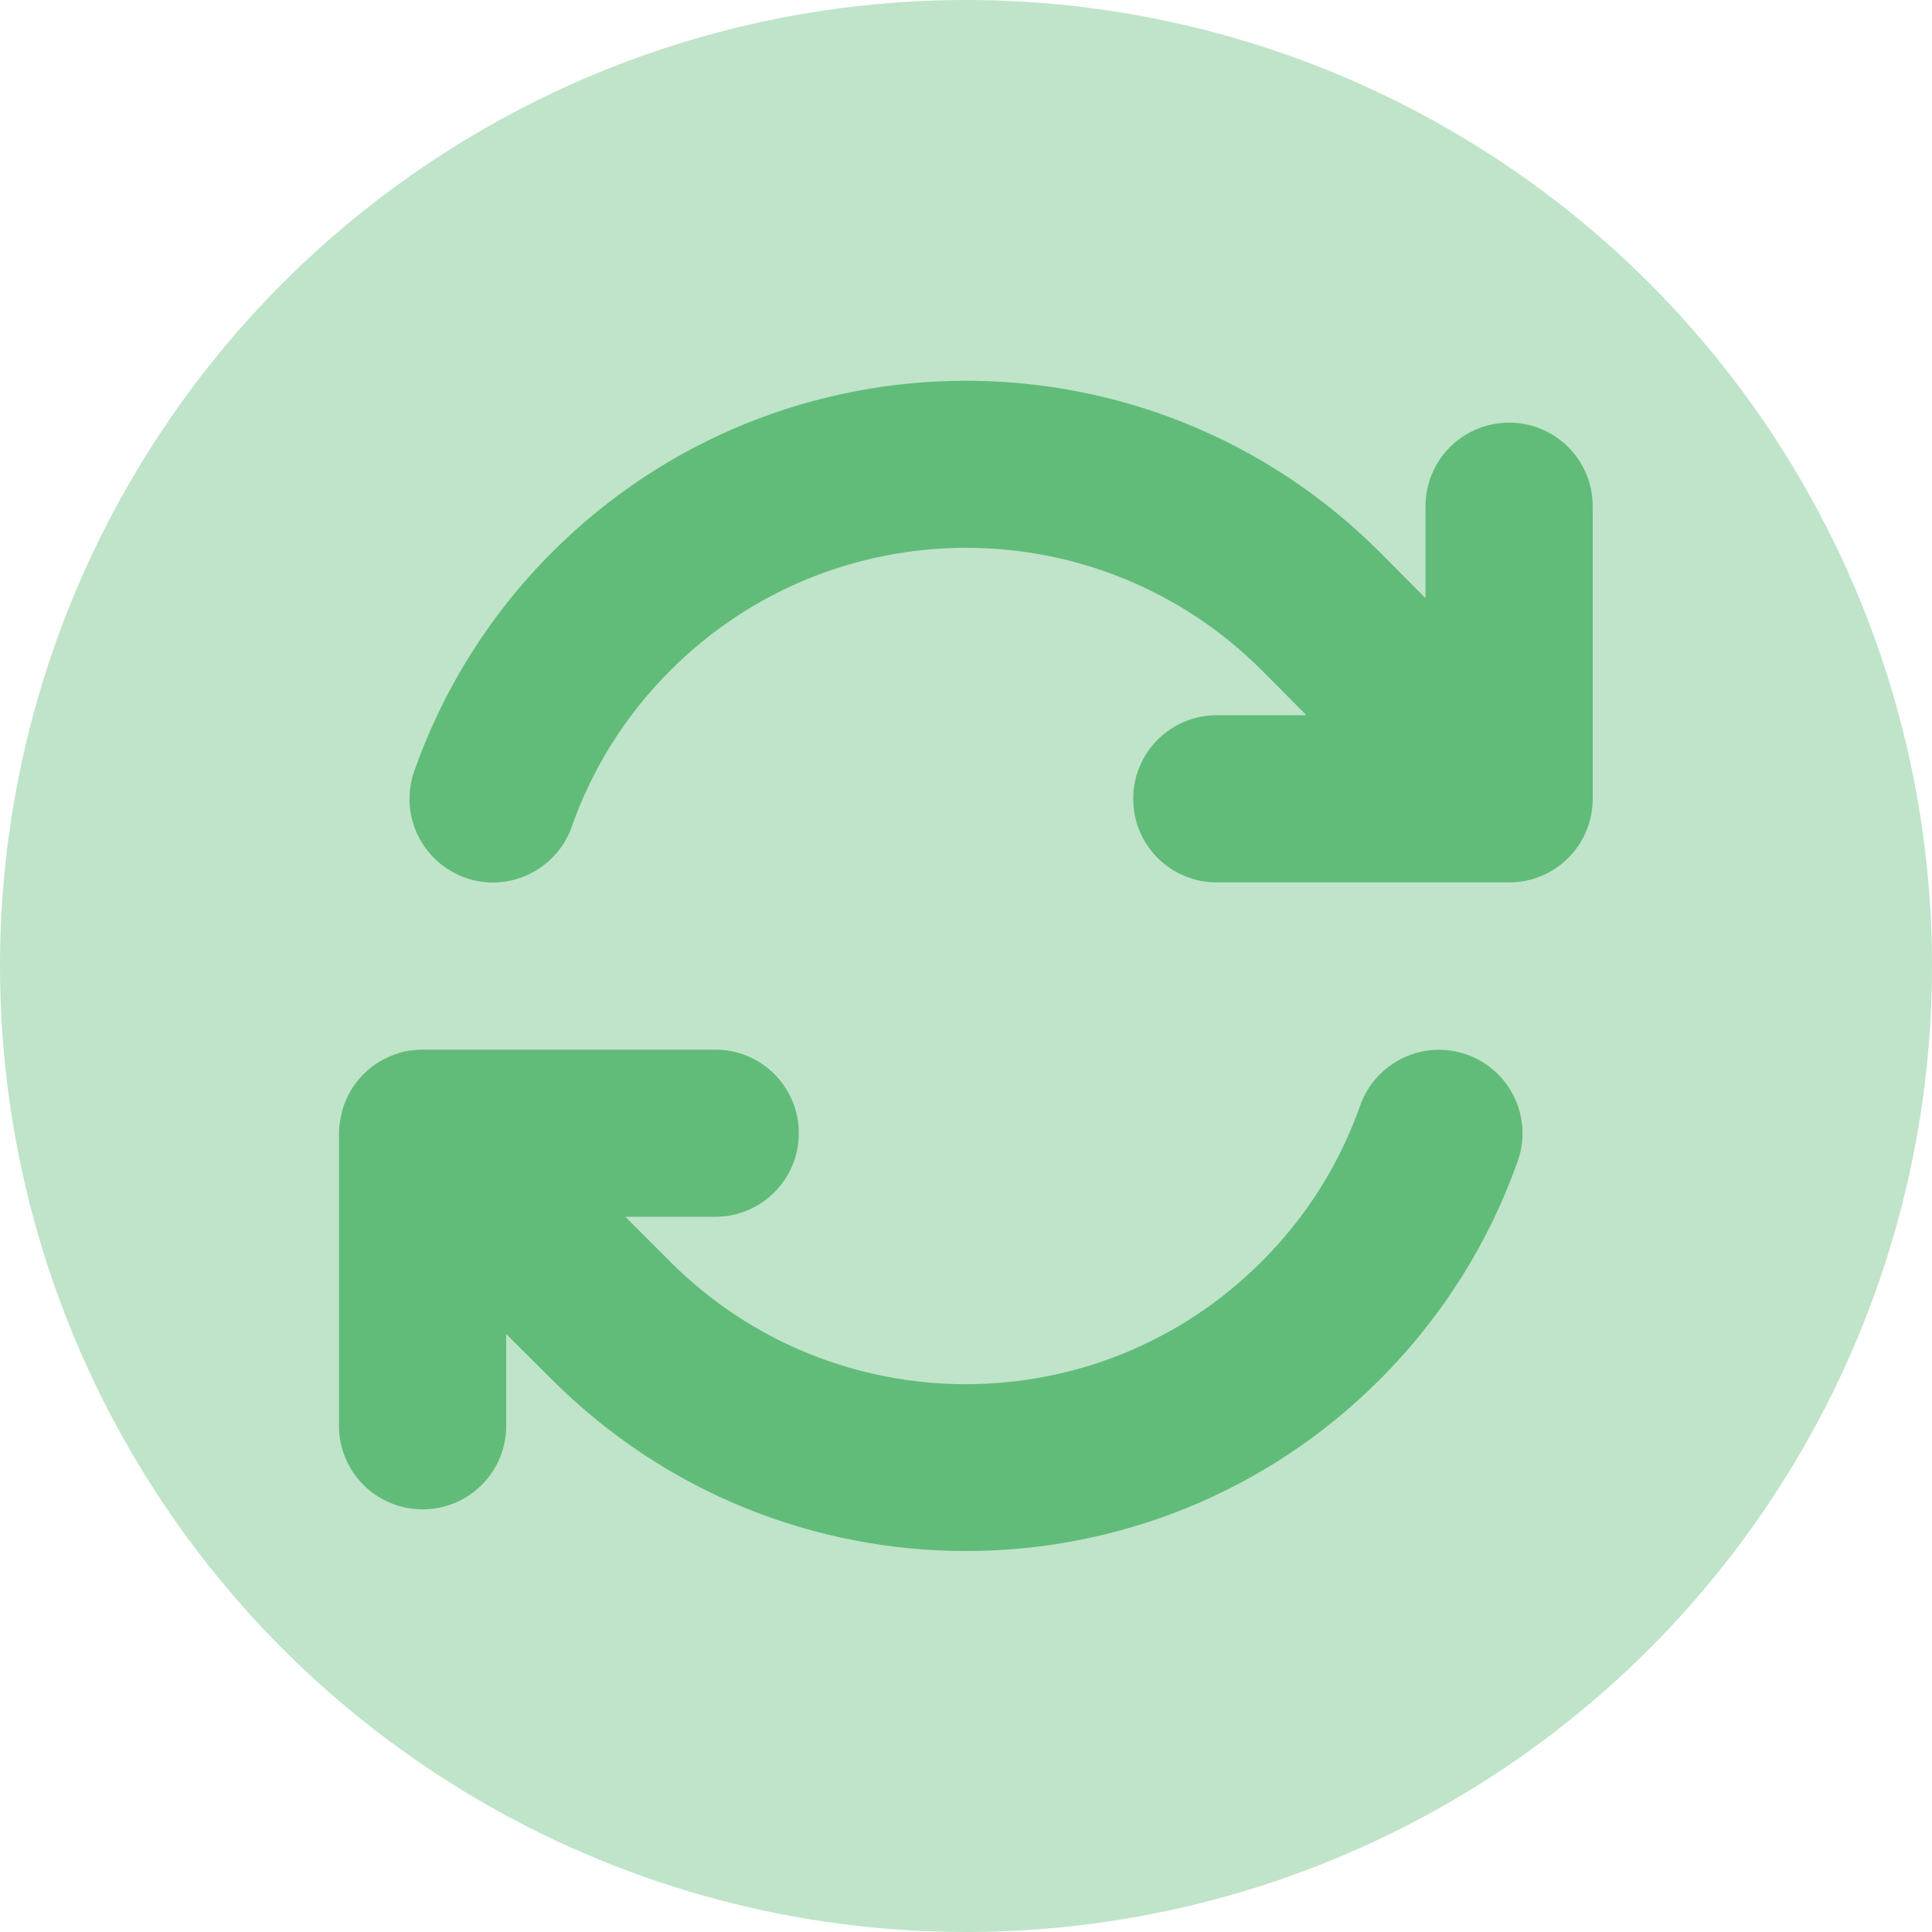<svg width="26" height="26" viewBox="0 0 26 26" fill="none" xmlns="http://www.w3.org/2000/svg">
<circle cx="13" cy="13" r="13" fill="#61BC79" fill-opacity="0.4"/>
<path d="M7.695 11.123C7.966 10.356 8.405 9.636 9.024 9.02C11.221 6.823 14.782 6.823 16.98 9.02L17.581 9.625H16.375C15.753 9.625 15.25 10.128 15.25 10.75C15.25 11.372 15.753 11.875 16.375 11.875H20.295H20.309C20.931 11.875 21.434 11.372 21.434 10.75V6.813C21.434 6.19 20.931 5.688 20.309 5.688C19.687 5.688 19.184 6.19 19.184 6.813V8.05L18.569 7.431C15.493 4.355 10.507 4.355 7.431 7.431C6.573 8.289 5.955 9.298 5.575 10.377C5.368 10.964 5.677 11.604 6.261 11.812C6.844 12.019 7.487 11.71 7.695 11.126V11.123ZM5.371 14.171C5.195 14.223 5.027 14.318 4.889 14.459C4.749 14.6 4.654 14.768 4.605 14.951C4.594 14.993 4.584 15.039 4.577 15.085C4.566 15.145 4.562 15.204 4.562 15.264V19.188C4.562 19.81 5.065 20.312 5.688 20.312C6.31 20.312 6.812 19.81 6.812 19.188V17.953L7.431 18.569C10.507 21.641 15.493 21.641 18.565 18.569C19.423 17.711 20.045 16.702 20.425 15.626C20.632 15.039 20.323 14.399 19.739 14.192C19.156 13.984 18.512 14.294 18.305 14.877C18.034 15.644 17.595 16.364 16.976 16.98C14.779 19.177 11.218 19.177 9.02 16.98L9.017 16.976L8.416 16.375H9.625C10.247 16.375 10.75 15.872 10.75 15.25C10.75 14.628 10.247 14.125 9.625 14.125H5.702C5.645 14.125 5.589 14.129 5.533 14.136C5.477 14.143 5.424 14.153 5.371 14.171Z" fill="#61BC79"/>
</svg>
